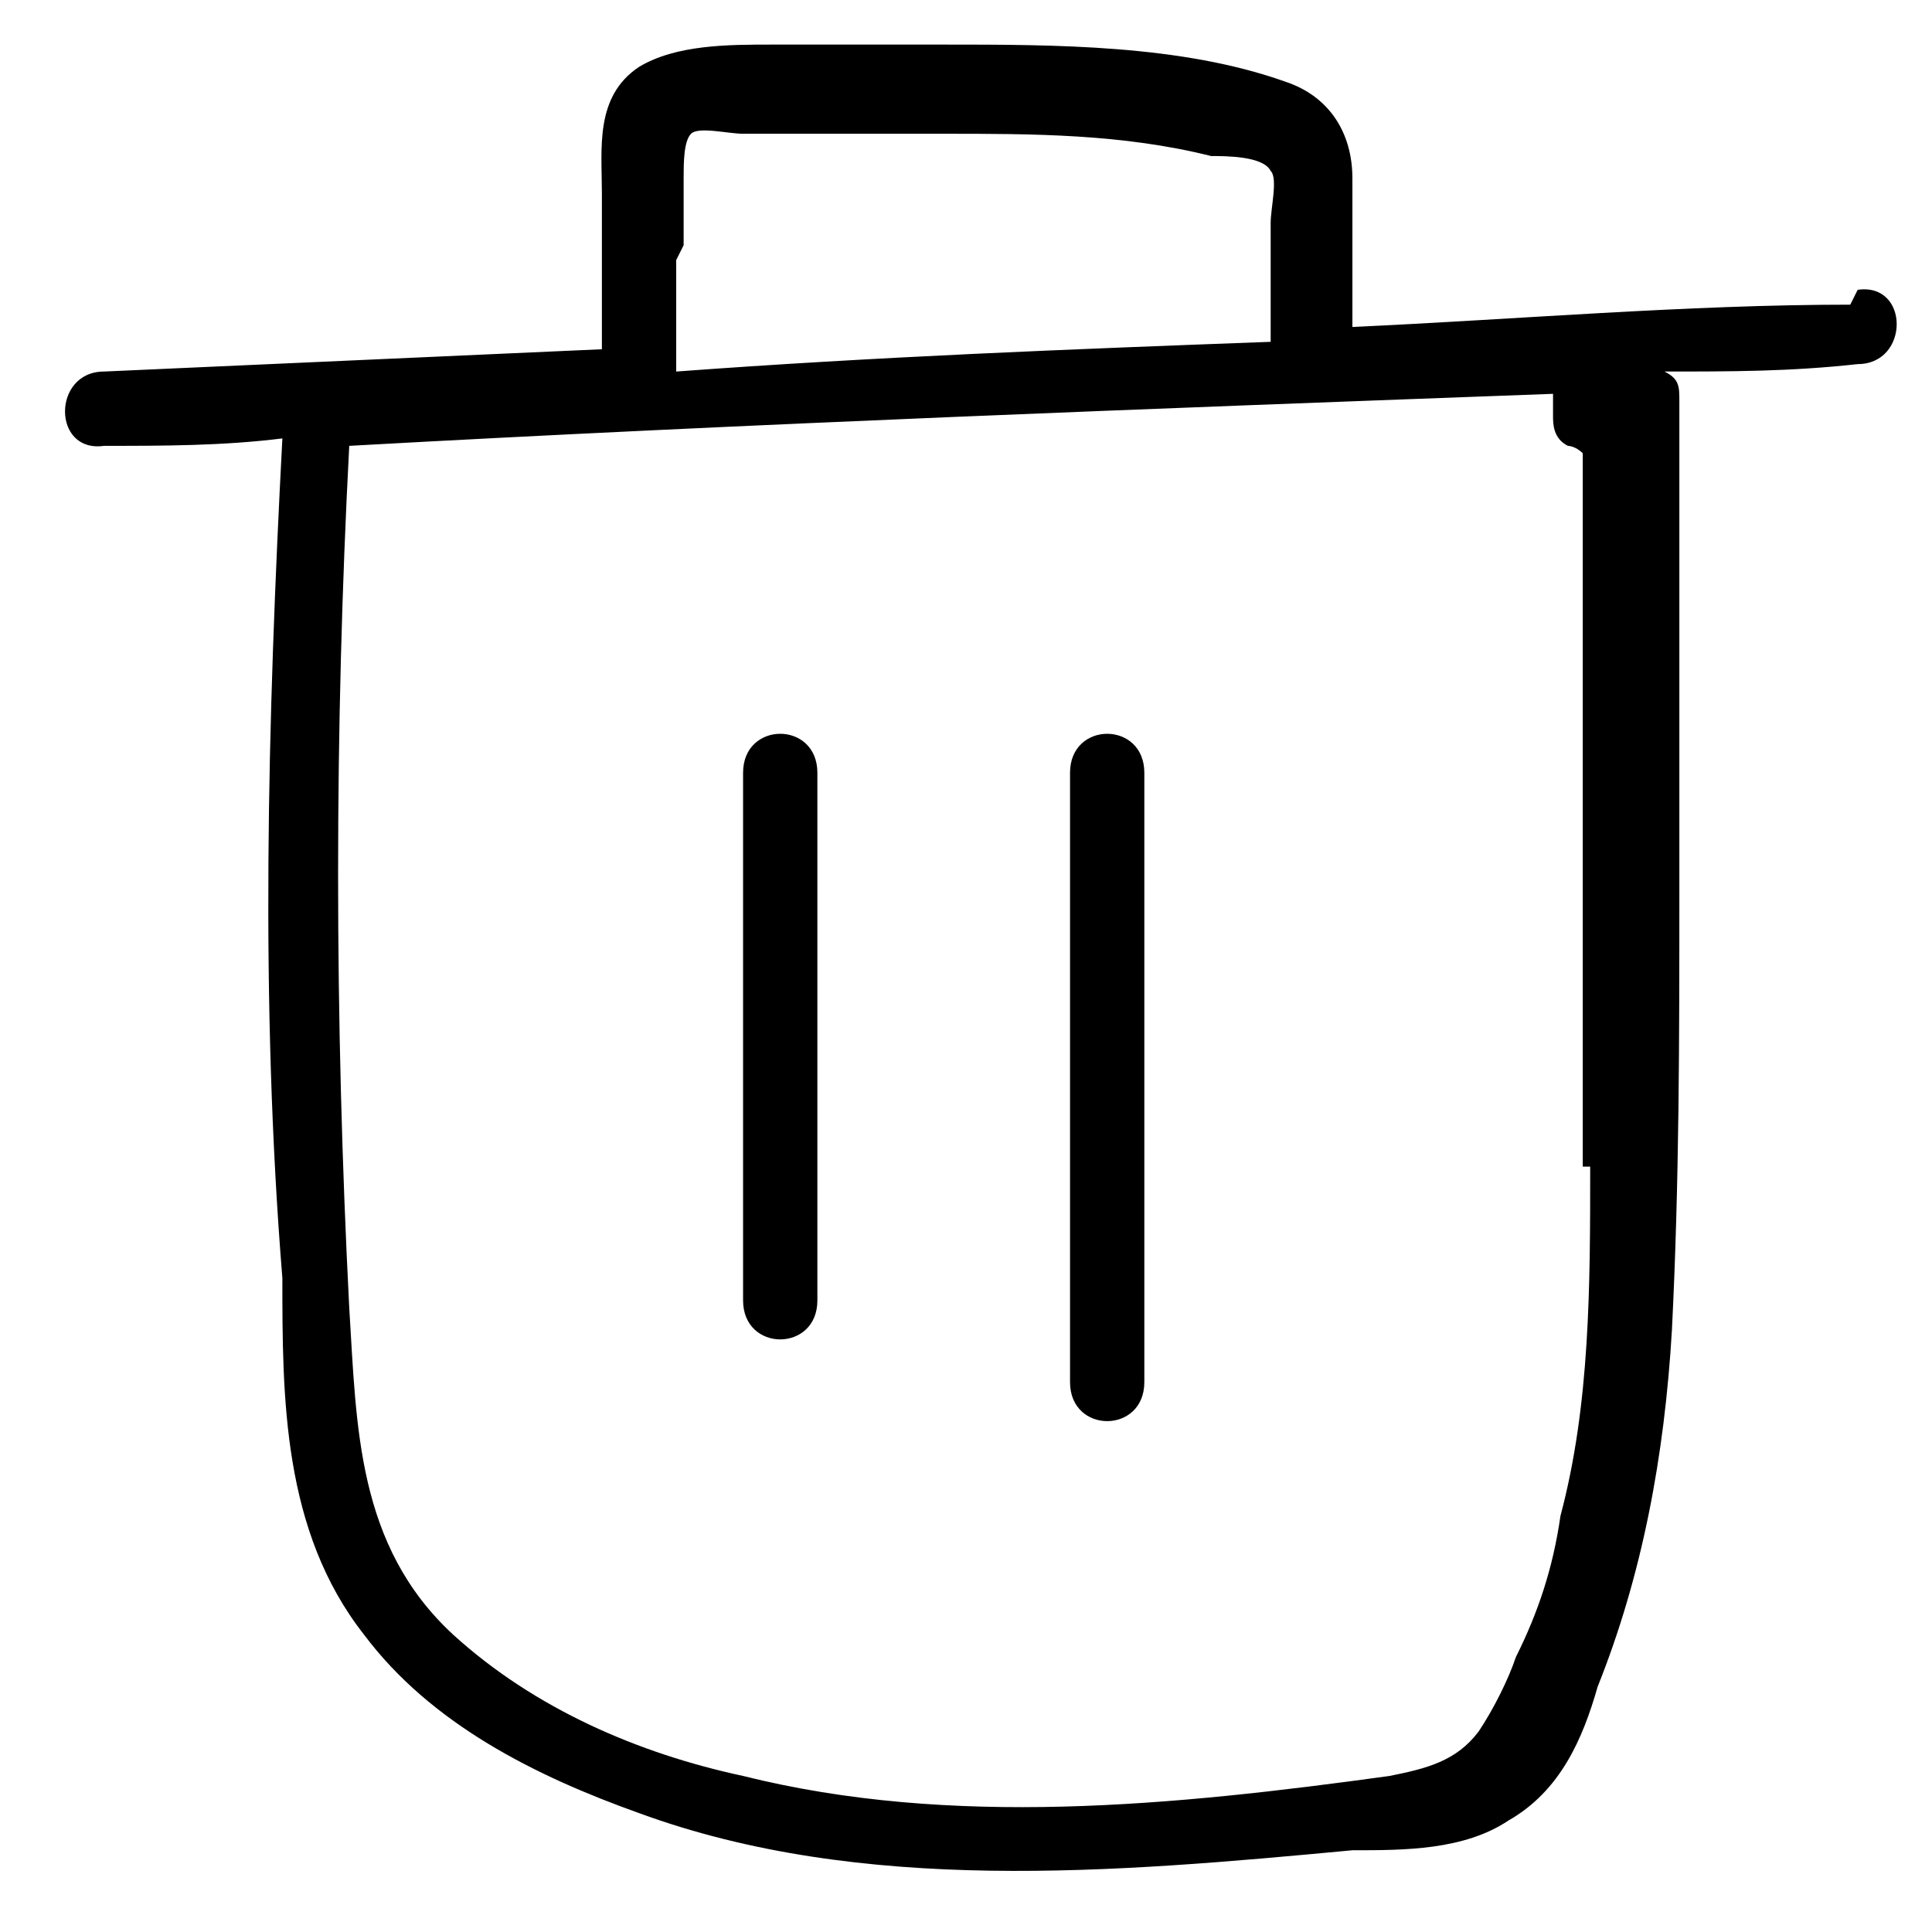 <?xml version="1.0" encoding="UTF-8"?>
<svg id="Layer_1" xmlns="http://www.w3.org/2000/svg" version="1.1" viewBox="0 0 26 26">
  <!-- Generator: Adobe Illustrator 29.8.2, SVG Export Plug-In . SVG Version: 2.1.1 Build 3)  -->
  <path d="M14.4,10.4v8.2c0,.7,1,.7,1,0v-8.2c0-.7-1-.7-1,0Z"/>
  <path d="M10,10.4v7.1c0,.7,1,.7,1,0v-7.1c0-.7-1-.7-1,0Z"/>
  <path d="M24.9,4.1c-2.2,0-4.5.2-6.7.3,0-.7,0-1.3,0-2,0-.6-.3-1.1-.9-1.3-1.4-.5-3.1-.5-4.6-.5-.8,0-1.5,0-2.3,0-.6,0-1.3,0-1.8.3-.6.4-.5,1.1-.5,1.7,0,.7,0,1.4,0,2.1-2.2.1-4.5.2-6.7.3-.7,0-.7,1.1,0,1,.8,0,1.6,0,2.4-.1-.2,3.8-.3,7.6,0,11.3,0,1.6,0,3.4,1.1,4.8.9,1.2,2.3,1.9,3.7,2.4,3,1.1,6.4.8,9.6.5.7,0,1.5,0,2.1-.4.7-.4,1-1.1,1.2-1.8.6-1.5.9-3.1,1-4.8.1-2,.1-3.9.1-5.9,0-2.2,0-4.4,0-6.6,0-.2,0-.3-.2-.4.9,0,1.7,0,2.6-.1.7,0,.7-1.1,0-1ZM9.2,3.3c0-.3,0-.6,0-.9,0-.2,0-.5.1-.6.1-.1.5,0,.7,0,.3,0,.6,0,.9,0,.6,0,1.2,0,1.8,0,1.2,0,2.4,0,3.6.3.2,0,.7,0,.8.2.1.1,0,.5,0,.7,0,.5,0,1,0,1.6-2.7.1-5.3.2-8,.4,0-.5,0-1,0-1.5ZM21.4,15.7c0,1.6,0,3.2-.4,4.7-.1.7-.3,1.3-.6,1.9-.1.3-.3.7-.5,1-.3.4-.7.5-1.2.6-2.9.4-5.9.7-8.7,0-1.4-.3-2.8-.9-3.9-1.9-1.3-1.2-1.3-2.8-1.4-4.4-.2-3.9-.2-7.8,0-11.6,5.4-.3,10.8-.5,16.2-.7v.3c0,.1,0,.3.2.4,0,0,.1,0,.2.1,0,3.2,0,6.4,0,9.6Z"/>
</svg>